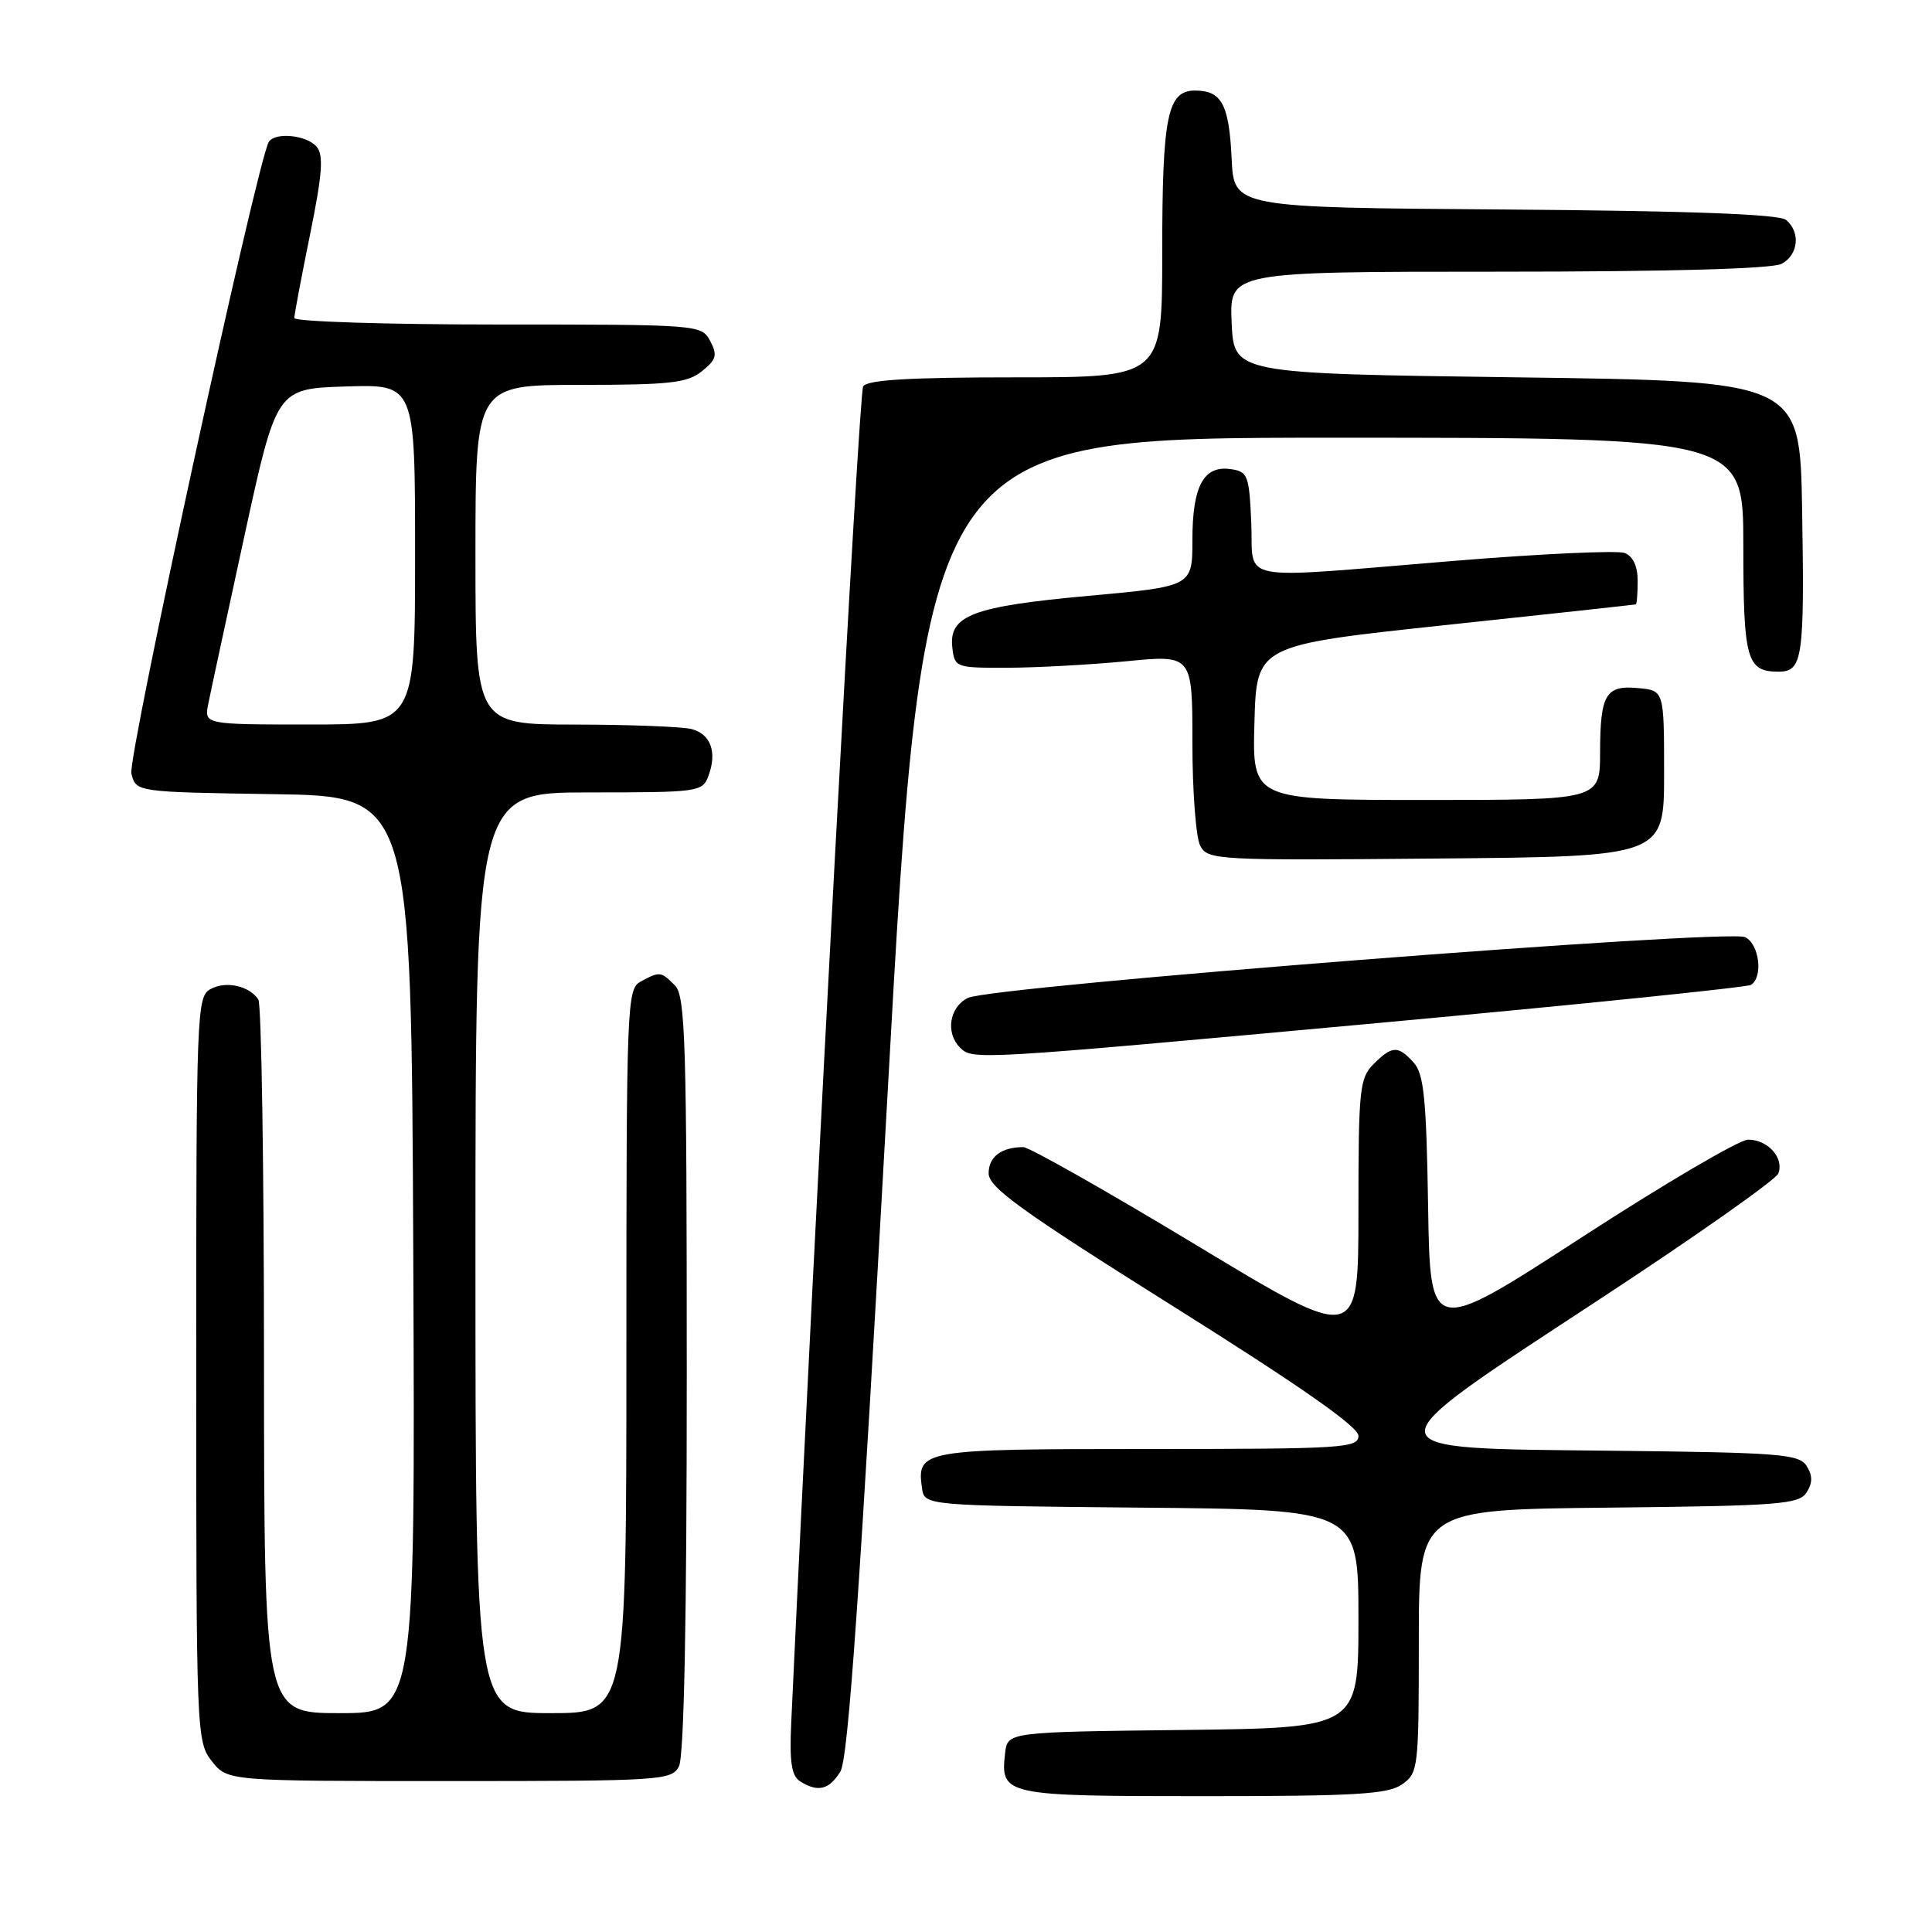 <?xml version="1.0" encoding="UTF-8" standalone="no"?>
<!DOCTYPE svg PUBLIC "-//W3C//DTD SVG 1.1//EN" "http://www.w3.org/Graphics/SVG/1.1/DTD/svg11.dtd" >
<svg xmlns="http://www.w3.org/2000/svg" xmlns:xlink="http://www.w3.org/1999/xlink" version="1.1" viewBox="0 0 256 256">
 <g >
 <path fill="currentColor"
d=" M 185.78 236.44 C 187.93 234.94 188.00 234.33 188.00 217.46 C 188.00 200.03 188.00 200.03 213.14 199.77 C 235.82 199.53 238.39 199.33 239.39 197.75 C 240.19 196.47 240.19 195.53 239.39 194.25 C 238.39 192.67 235.85 192.47 213.64 192.23 C 180.78 191.88 180.84 192.57 212.03 172.11 C 224.70 163.80 235.32 156.32 235.64 155.49 C 236.43 153.44 234.24 151.00 231.63 151.01 C 230.46 151.02 220.50 156.87 209.50 164.01 C 189.50 176.98 189.50 176.98 189.23 159.79 C 189.00 145.57 188.67 142.29 187.32 140.80 C 185.25 138.51 184.46 138.54 182.00 141.00 C 180.15 142.85 180.00 144.33 180.00 160.48 C 180.00 177.96 180.00 177.96 158.51 164.98 C 146.68 157.84 136.37 152.00 135.59 152.00 C 132.69 152.00 131.00 153.28 131.00 155.47 C 131.00 157.34 135.26 160.41 155.50 173.12 C 172.29 183.66 180.00 189.05 180.00 190.25 C 180.00 191.87 178.01 192.00 152.12 192.00 C 122.10 192.00 121.45 192.11 122.17 197.19 C 122.50 199.50 122.50 199.50 151.25 199.77 C 180.00 200.03 180.00 200.03 180.00 214.50 C 180.00 228.96 180.00 228.96 156.75 229.23 C 133.50 229.50 133.50 229.50 133.18 232.31 C 132.54 237.89 133.04 238.00 159.40 238.00 C 179.64 238.00 183.91 237.75 185.78 236.44 Z  M 111.35 234.75 C 112.40 233.05 113.92 211.20 117.59 145.25 C 122.44 58.00 122.44 58.00 176.72 58.00 C 231.00 58.00 231.00 58.00 231.00 72.30 C 231.00 87.44 231.44 89.00 235.68 89.00 C 238.86 89.00 239.12 87.20 238.79 67.50 C 238.50 50.50 238.50 50.50 201.00 50.00 C 163.50 49.50 163.50 49.50 163.20 42.75 C 162.91 36.00 162.91 36.00 198.52 36.00 C 221.16 36.00 234.84 35.62 236.07 34.96 C 238.30 33.77 238.61 30.75 236.66 29.14 C 235.75 28.38 223.89 27.94 199.41 27.76 C 163.50 27.50 163.50 27.50 163.20 21.04 C 162.86 13.83 161.88 12.00 158.35 12.00 C 154.68 12.00 154.00 15.36 154.00 33.57 C 154.00 50.00 154.00 50.00 134.56 50.00 C 120.50 50.00 114.91 50.33 114.37 51.20 C 113.81 52.12 108.12 157.87 104.84 228.30 C 104.60 233.47 104.88 235.31 106.01 236.03 C 108.37 237.52 109.85 237.17 111.35 234.75 Z  M 89.96 234.07 C 90.64 232.81 91.00 214.69 91.00 182.14 C 91.00 138.02 90.82 131.96 89.43 130.57 C 87.57 128.71 87.44 128.70 84.93 130.04 C 83.06 131.04 83.00 132.64 83.00 179.04 C 83.00 227.00 83.00 227.00 73.00 227.00 C 63.00 227.00 63.00 227.00 63.00 166.00 C 63.00 105.00 63.00 105.00 78.03 105.00 C 92.63 105.00 93.09 104.94 93.88 102.79 C 95.04 99.67 94.18 97.28 91.66 96.61 C 90.47 96.29 83.54 96.02 76.25 96.01 C 63.00 96.00 63.00 96.00 63.00 73.50 C 63.00 51.00 63.00 51.00 76.89 51.00 C 88.82 51.00 91.09 50.74 93.02 49.18 C 94.93 47.64 95.09 47.04 94.10 45.18 C 92.94 43.02 92.66 43.00 65.96 43.00 C 51.13 43.00 39.00 42.61 39.00 42.14 C 39.00 41.67 39.94 36.69 41.08 31.09 C 42.71 23.07 42.90 20.59 41.96 19.45 C 40.67 17.90 36.45 17.47 35.62 18.80 C 34.10 21.26 16.88 100.41 17.41 102.51 C 18.03 104.95 18.03 104.95 36.26 105.23 C 54.50 105.50 54.50 105.50 54.76 166.25 C 55.02 227.00 55.02 227.00 45.01 227.00 C 35.00 227.00 35.00 227.00 34.98 180.25 C 34.98 154.54 34.64 133.02 34.23 132.43 C 33.00 130.62 29.96 129.95 27.93 131.04 C 26.06 132.04 26.00 133.71 26.00 181.40 C 26.00 229.79 26.04 230.78 28.07 233.37 C 30.15 236.00 30.15 236.00 59.54 236.00 C 87.57 236.00 88.98 235.91 89.96 234.07 Z  M 182.76 135.54 C 209.30 133.10 231.46 130.83 232.01 130.50 C 233.65 129.48 233.13 125.13 231.25 124.18 C 229.02 123.06 131.39 130.68 128.25 132.23 C 125.80 133.44 125.26 136.86 127.20 138.80 C 128.88 140.48 128.99 140.47 182.76 135.54 Z  M 220.50 102.50 C 220.50 91.50 220.50 91.50 217.10 91.18 C 212.76 90.76 212.03 91.98 212.02 99.75 C 212.00 106.00 212.00 106.00 188.97 106.00 C 165.93 106.00 165.93 106.00 166.22 95.75 C 166.50 85.50 166.50 85.50 191.50 82.83 C 205.25 81.37 216.61 80.13 216.75 80.08 C 216.89 80.04 217.00 78.64 217.00 76.97 C 217.00 75.02 216.38 73.70 215.27 73.27 C 214.32 72.91 204.08 73.38 192.52 74.33 C 163.13 76.73 166.15 77.30 165.80 69.25 C 165.52 62.95 165.34 62.48 163.06 62.16 C 159.49 61.65 158.00 64.41 158.00 71.54 C 158.00 77.70 158.00 77.70 144.25 78.95 C 128.85 80.35 125.70 81.55 126.19 85.81 C 126.49 88.45 126.64 88.50 133.50 88.48 C 137.35 88.47 144.44 88.08 149.25 87.62 C 158.00 86.76 158.00 86.76 158.00 98.45 C 158.00 104.87 158.47 111.01 159.04 112.08 C 160.05 113.96 161.23 114.02 190.29 113.76 C 220.50 113.50 220.50 113.50 220.50 102.50 Z  M 27.60 93.25 C 27.90 91.74 30.06 81.72 32.39 71.00 C 36.64 51.50 36.64 51.50 45.82 51.21 C 55.00 50.92 55.00 50.92 55.00 73.46 C 55.00 96.00 55.00 96.00 41.02 96.00 C 27.05 96.00 27.05 96.00 27.60 93.25 Z "/>
</g>
</svg>